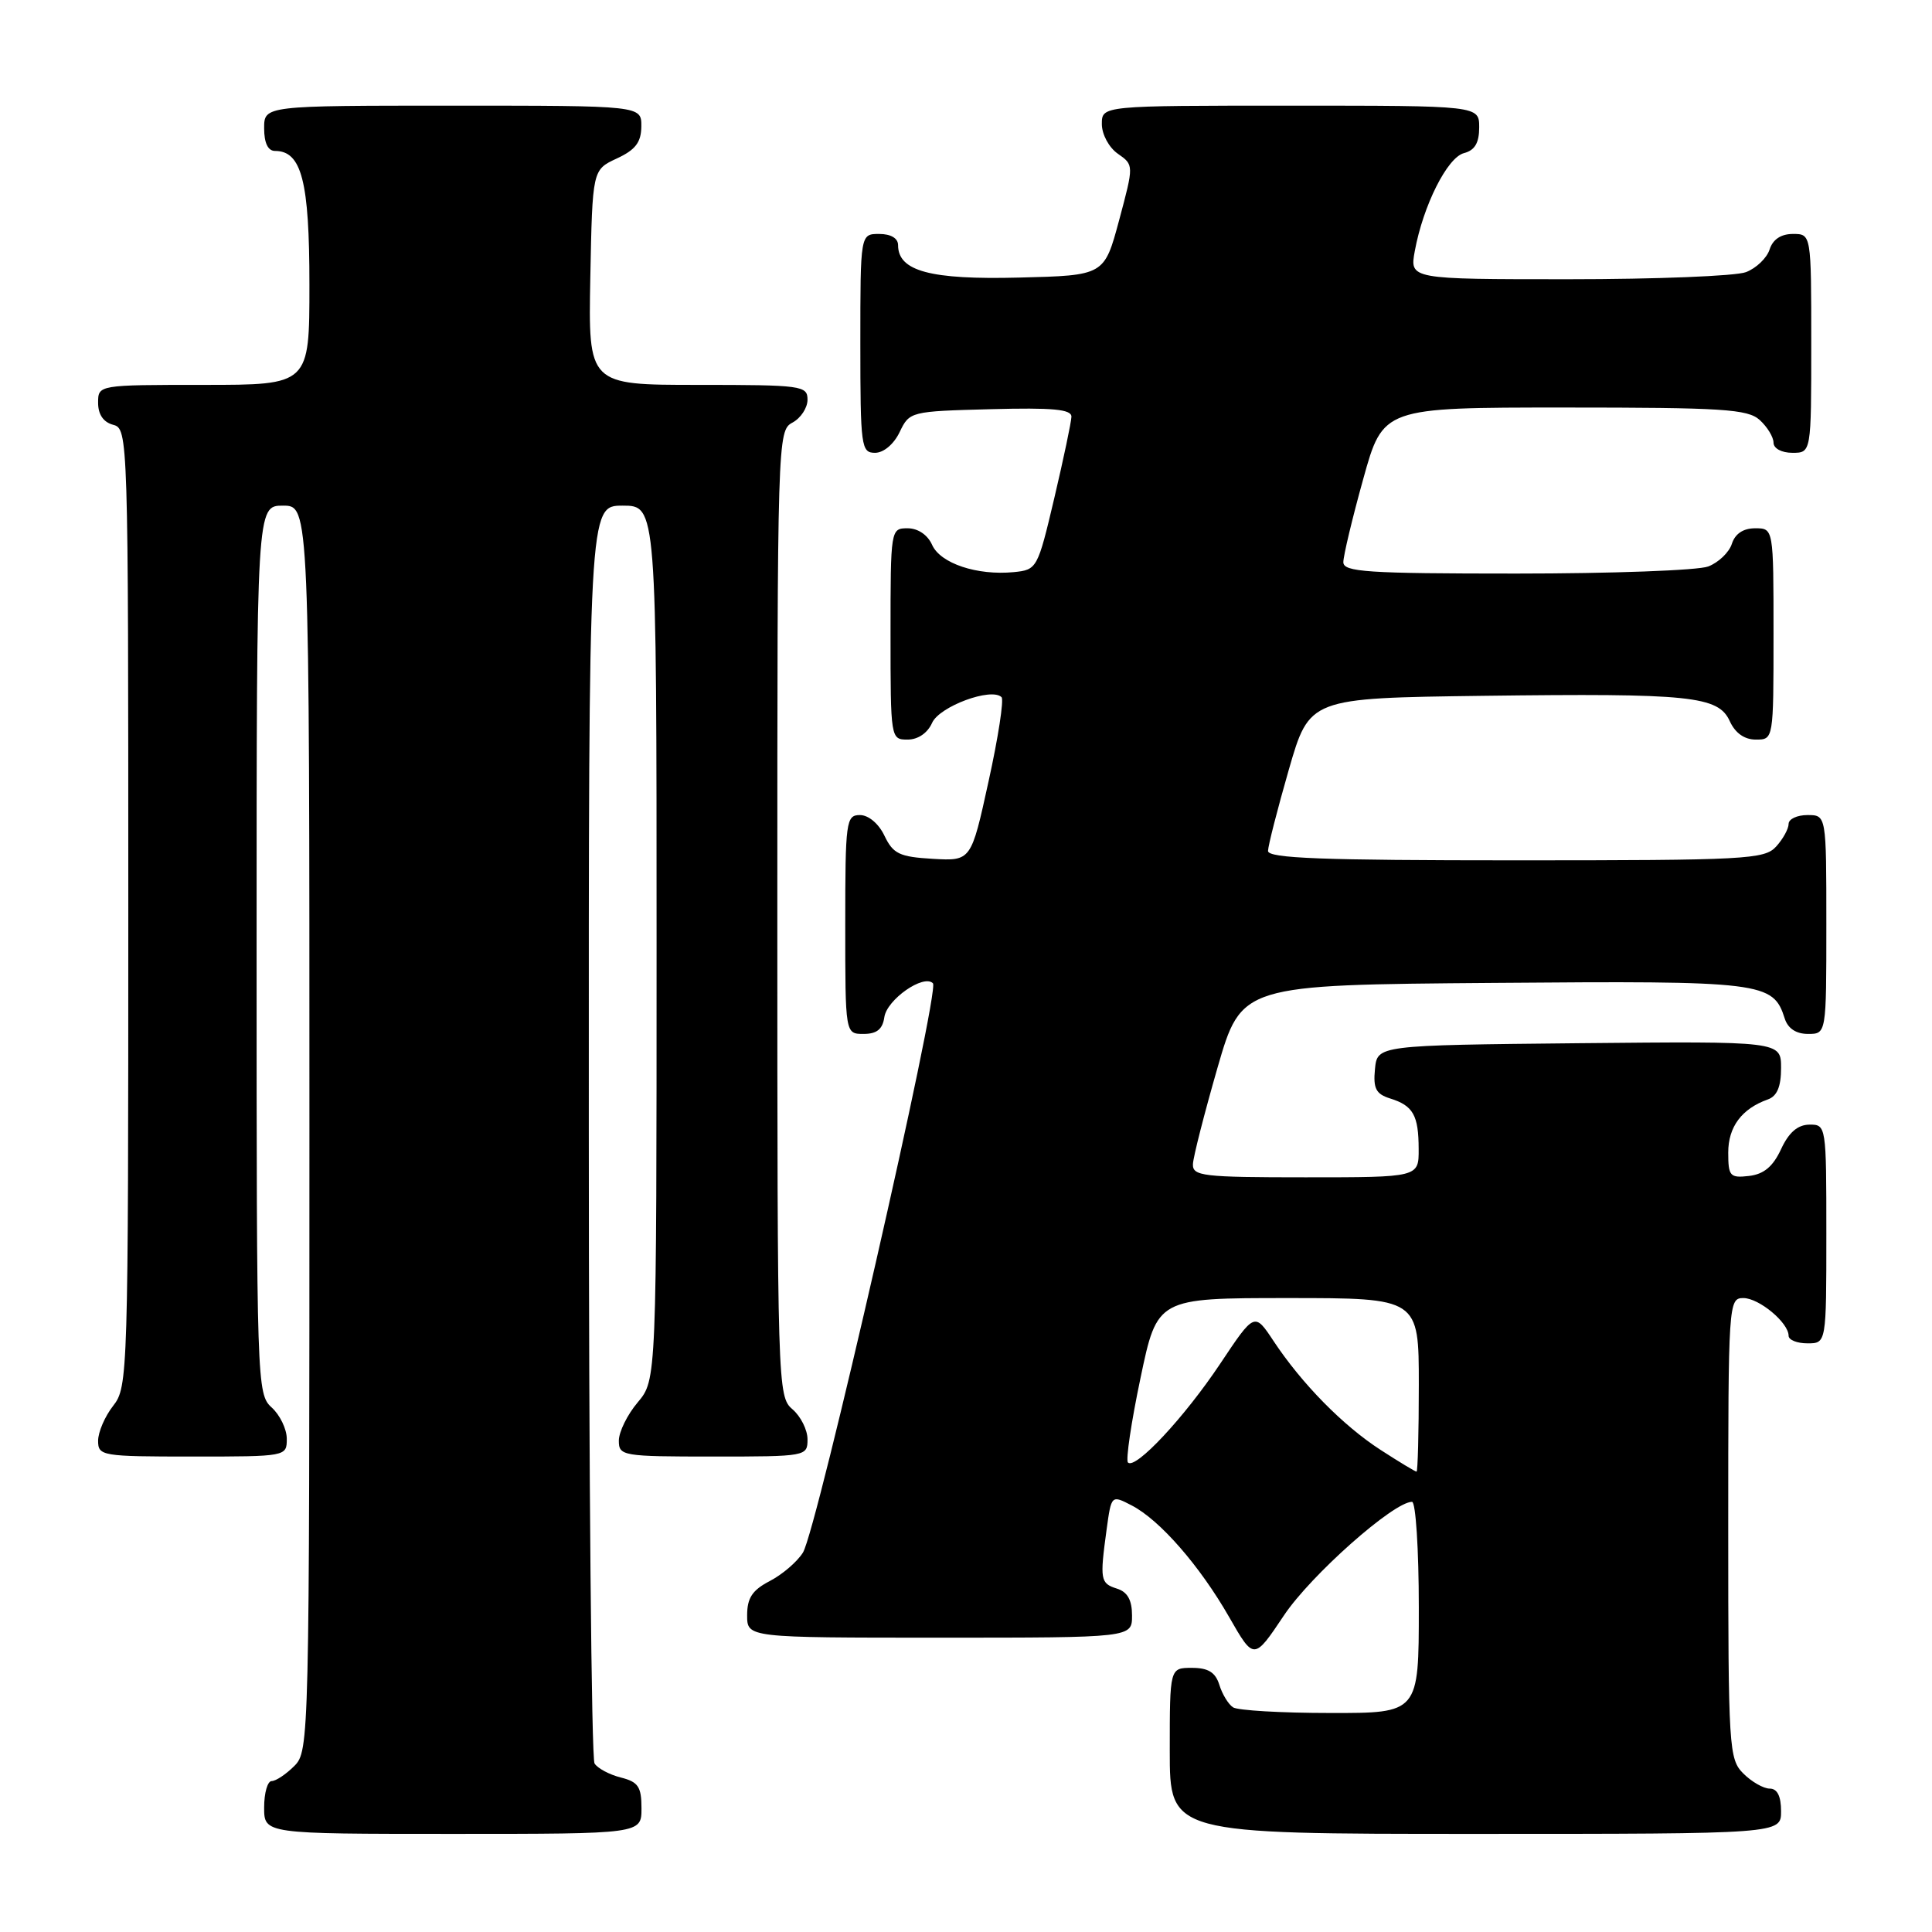 <?xml version="1.0" encoding="UTF-8" standalone="no"?>
<!DOCTYPE svg PUBLIC "-//W3C//DTD SVG 1.1//EN" "http://www.w3.org/Graphics/SVG/1.1/DTD/svg11.dtd" >
<svg xmlns="http://www.w3.org/2000/svg" xmlns:xlink="http://www.w3.org/1999/xlink" version="1.1" viewBox="0 0 256 256">
 <g >
 <path fill="currentColor"
d=" M 85.00 239.61 C 85.00 236.75 84.57 236.11 82.26 235.53 C 80.75 235.15 79.18 234.31 78.78 233.67 C 78.37 233.03 78.02 195.26 78.02 149.75 C 78.00 67.00 78.00 67.00 82.50 67.00 C 87.00 67.00 87.00 67.00 87.00 124.92 C 87.00 182.85 87.00 182.85 84.50 185.82 C 83.12 187.45 82.00 189.74 82.00 190.89 C 82.00 192.92 82.46 193.00 94.50 193.00 C 106.84 193.00 107.00 192.97 107.00 190.72 C 107.00 189.47 106.10 187.67 105.00 186.73 C 103.04 185.05 103.00 183.78 103.00 121.04 C 103.00 58.09 103.03 57.05 105.00 56.00 C 106.10 55.41 107.00 54.05 107.00 52.96 C 107.00 51.10 106.25 51.00 92.47 51.00 C 77.95 51.00 77.95 51.00 78.22 36.75 C 78.50 22.50 78.50 22.50 81.73 21.00 C 84.21 19.85 84.96 18.86 84.98 16.75 C 85.00 14.00 85.00 14.00 60.00 14.00 C 35.00 14.00 35.00 14.00 35.00 17.00 C 35.00 18.95 35.51 20.00 36.44 20.00 C 39.97 20.00 41.00 24.01 41.00 37.72 C 41.00 51.00 41.00 51.00 27.00 51.00 C 13.00 51.00 13.00 51.00 13.00 53.38 C 13.00 54.93 13.71 55.95 15.00 56.29 C 16.97 56.81 17.00 57.65 17.00 120.27 C 17.00 182.22 16.95 183.79 15.00 186.27 C 13.90 187.67 13.00 189.76 13.00 190.91 C 13.00 192.92 13.48 193.00 25.50 193.00 C 37.95 193.00 38.00 192.99 38.00 190.65 C 38.00 189.37 37.10 187.50 36.00 186.50 C 34.04 184.73 34.00 183.42 34.00 125.85 C 34.00 67.00 34.00 67.00 37.50 67.00 C 41.00 67.00 41.00 67.00 41.00 149.50 C 41.00 230.67 40.97 232.03 39.00 234.00 C 37.90 235.10 36.55 236.00 36.00 236.00 C 35.45 236.00 35.00 237.57 35.00 239.50 C 35.00 243.00 35.00 243.00 60.00 243.00 C 85.00 243.00 85.00 243.00 85.00 239.61 Z  M 236.00 240.00 C 236.00 238.00 235.50 237.00 234.50 237.00 C 233.68 237.00 232.10 236.10 231.00 235.00 C 229.09 233.09 229.00 231.67 229.00 202.50 C 229.00 172.67 229.04 172.00 231.00 172.00 C 233.08 172.00 237.00 175.26 237.00 177.00 C 237.00 177.55 238.12 178.00 239.50 178.00 C 242.00 178.00 242.00 178.00 242.00 163.50 C 242.00 149.12 241.98 149.00 239.75 149.02 C 238.20 149.04 237.03 150.05 236.00 152.27 C 234.93 154.58 233.72 155.59 231.75 155.82 C 229.23 156.11 229.00 155.85 229.00 152.72 C 229.00 149.31 230.79 146.91 234.25 145.68 C 235.47 145.25 236.00 143.99 236.00 141.52 C 236.00 137.97 236.00 137.97 209.25 138.23 C 182.50 138.50 182.50 138.50 182.19 141.66 C 181.94 144.23 182.32 144.96 184.19 145.55 C 187.25 146.50 187.97 147.77 187.98 152.25 C 188.00 156.00 188.00 156.00 173.00 156.00 C 159.35 156.00 158.01 155.84 158.07 154.25 C 158.11 153.29 159.58 147.55 161.32 141.50 C 164.50 130.50 164.50 130.50 197.90 130.24 C 233.66 129.95 234.95 130.11 236.49 134.97 C 236.91 136.28 238.00 137.00 239.57 137.00 C 242.00 137.00 242.00 137.00 242.00 122.50 C 242.00 108.00 242.00 108.00 239.50 108.00 C 238.12 108.00 237.00 108.53 237.00 109.17 C 237.00 109.82 236.26 111.17 235.35 112.17 C 233.81 113.87 231.39 114.00 200.85 114.00 C 175.23 114.00 168.00 113.73 168.02 112.75 C 168.03 112.06 169.27 107.22 170.77 102.00 C 173.51 92.50 173.51 92.50 196.51 92.20 C 224.06 91.85 227.69 92.22 229.21 95.57 C 229.93 97.14 231.15 98.00 232.66 98.00 C 235.00 98.00 235.00 98.00 235.00 84.00 C 235.00 70.00 235.00 70.00 232.57 70.00 C 230.99 70.00 229.91 70.72 229.48 72.06 C 229.12 73.19 227.71 74.54 226.35 75.06 C 224.99 75.58 213.55 76.00 200.93 76.00 C 181.12 76.00 178.00 75.79 178.00 74.49 C 178.00 73.65 179.18 68.70 180.63 63.49 C 183.26 54.00 183.26 54.00 207.30 54.00 C 228.27 54.00 231.58 54.21 233.17 55.65 C 234.18 56.57 235.00 57.92 235.00 58.65 C 235.00 59.42 236.07 60.00 237.50 60.00 C 240.00 60.00 240.00 60.00 240.00 45.50 C 240.00 31.00 240.00 31.00 237.57 31.00 C 235.99 31.00 234.91 31.72 234.48 33.06 C 234.12 34.19 232.71 35.54 231.35 36.06 C 229.99 36.58 219.40 37.00 207.82 37.00 C 186.78 37.00 186.78 37.00 187.47 33.25 C 188.58 27.23 191.77 20.87 193.98 20.29 C 195.42 19.92 196.00 18.93 196.00 16.88 C 196.00 14.00 196.00 14.00 171.00 14.00 C 146.00 14.00 146.00 14.00 146.00 16.44 C 146.00 17.80 146.94 19.55 148.12 20.37 C 150.25 21.86 150.25 21.86 148.29 29.18 C 146.32 36.50 146.32 36.50 135.04 36.78 C 123.28 37.08 119.00 35.93 119.00 32.48 C 119.00 31.57 118.04 31.00 116.50 31.00 C 114.00 31.00 114.00 31.00 114.00 45.50 C 114.00 59.20 114.11 60.00 115.95 60.00 C 117.08 60.00 118.44 58.86 119.21 57.25 C 120.51 54.53 120.65 54.50 131.26 54.22 C 139.50 54.00 141.99 54.23 141.97 55.22 C 141.95 55.92 140.93 60.77 139.70 66.00 C 137.49 75.36 137.41 75.50 134.33 75.81 C 129.48 76.28 124.61 74.66 123.51 72.20 C 122.92 70.87 121.63 70.00 120.26 70.00 C 118.02 70.00 118.00 70.12 118.00 84.00 C 118.00 97.88 118.02 98.00 120.26 98.00 C 121.64 98.00 122.91 97.13 123.51 95.78 C 124.48 93.60 131.38 91.05 132.71 92.38 C 133.04 92.71 132.27 97.73 130.99 103.53 C 128.68 114.09 128.68 114.09 123.60 113.80 C 119.18 113.54 118.35 113.14 117.20 110.75 C 116.44 109.14 115.08 108.00 113.95 108.00 C 112.11 108.00 112.00 108.80 112.00 122.50 C 112.00 137.00 112.00 137.00 114.43 137.00 C 116.18 137.00 116.95 136.38 117.18 134.78 C 117.52 132.44 122.38 129.04 123.62 130.29 C 124.57 131.24 108.23 202.82 106.39 205.73 C 105.62 206.96 103.64 208.65 101.99 209.50 C 99.69 210.70 99.00 211.73 99.00 214.03 C 99.00 217.00 99.00 217.00 124.50 217.00 C 150.00 217.00 150.00 217.00 150.00 214.07 C 150.00 212.01 149.40 210.94 148.00 210.50 C 145.80 209.80 145.72 209.35 146.63 202.68 C 147.26 198.08 147.26 198.08 149.96 199.48 C 153.68 201.40 158.99 207.49 162.88 214.29 C 166.15 220.00 166.15 220.00 170.13 214.05 C 173.68 208.73 184.65 199.00 187.10 199.00 C 187.59 199.00 188.00 205.30 188.00 213.00 C 188.00 227.00 188.00 227.00 176.25 226.98 C 169.79 226.98 164.00 226.64 163.38 226.23 C 162.77 225.83 161.95 224.49 161.57 223.25 C 161.05 221.59 160.10 221.00 157.93 221.00 C 155.00 221.00 155.00 221.00 155.00 232.00 C 155.00 243.00 155.00 243.00 195.50 243.00 C 236.00 243.00 236.00 243.00 236.00 240.00 Z  M 182.95 192.13 C 177.94 188.89 172.50 183.35 168.75 177.69 C 166.23 173.88 166.23 173.88 161.69 180.69 C 156.95 187.80 150.44 194.77 149.46 193.79 C 149.15 193.48 149.89 188.45 151.12 182.61 C 153.34 172.00 153.34 172.00 170.67 172.00 C 188.00 172.00 188.00 172.00 188.00 183.50 C 188.00 189.82 187.86 195.00 187.70 195.00 C 187.53 195.00 185.39 193.71 182.95 192.13 Z "/>
</g>
</svg>